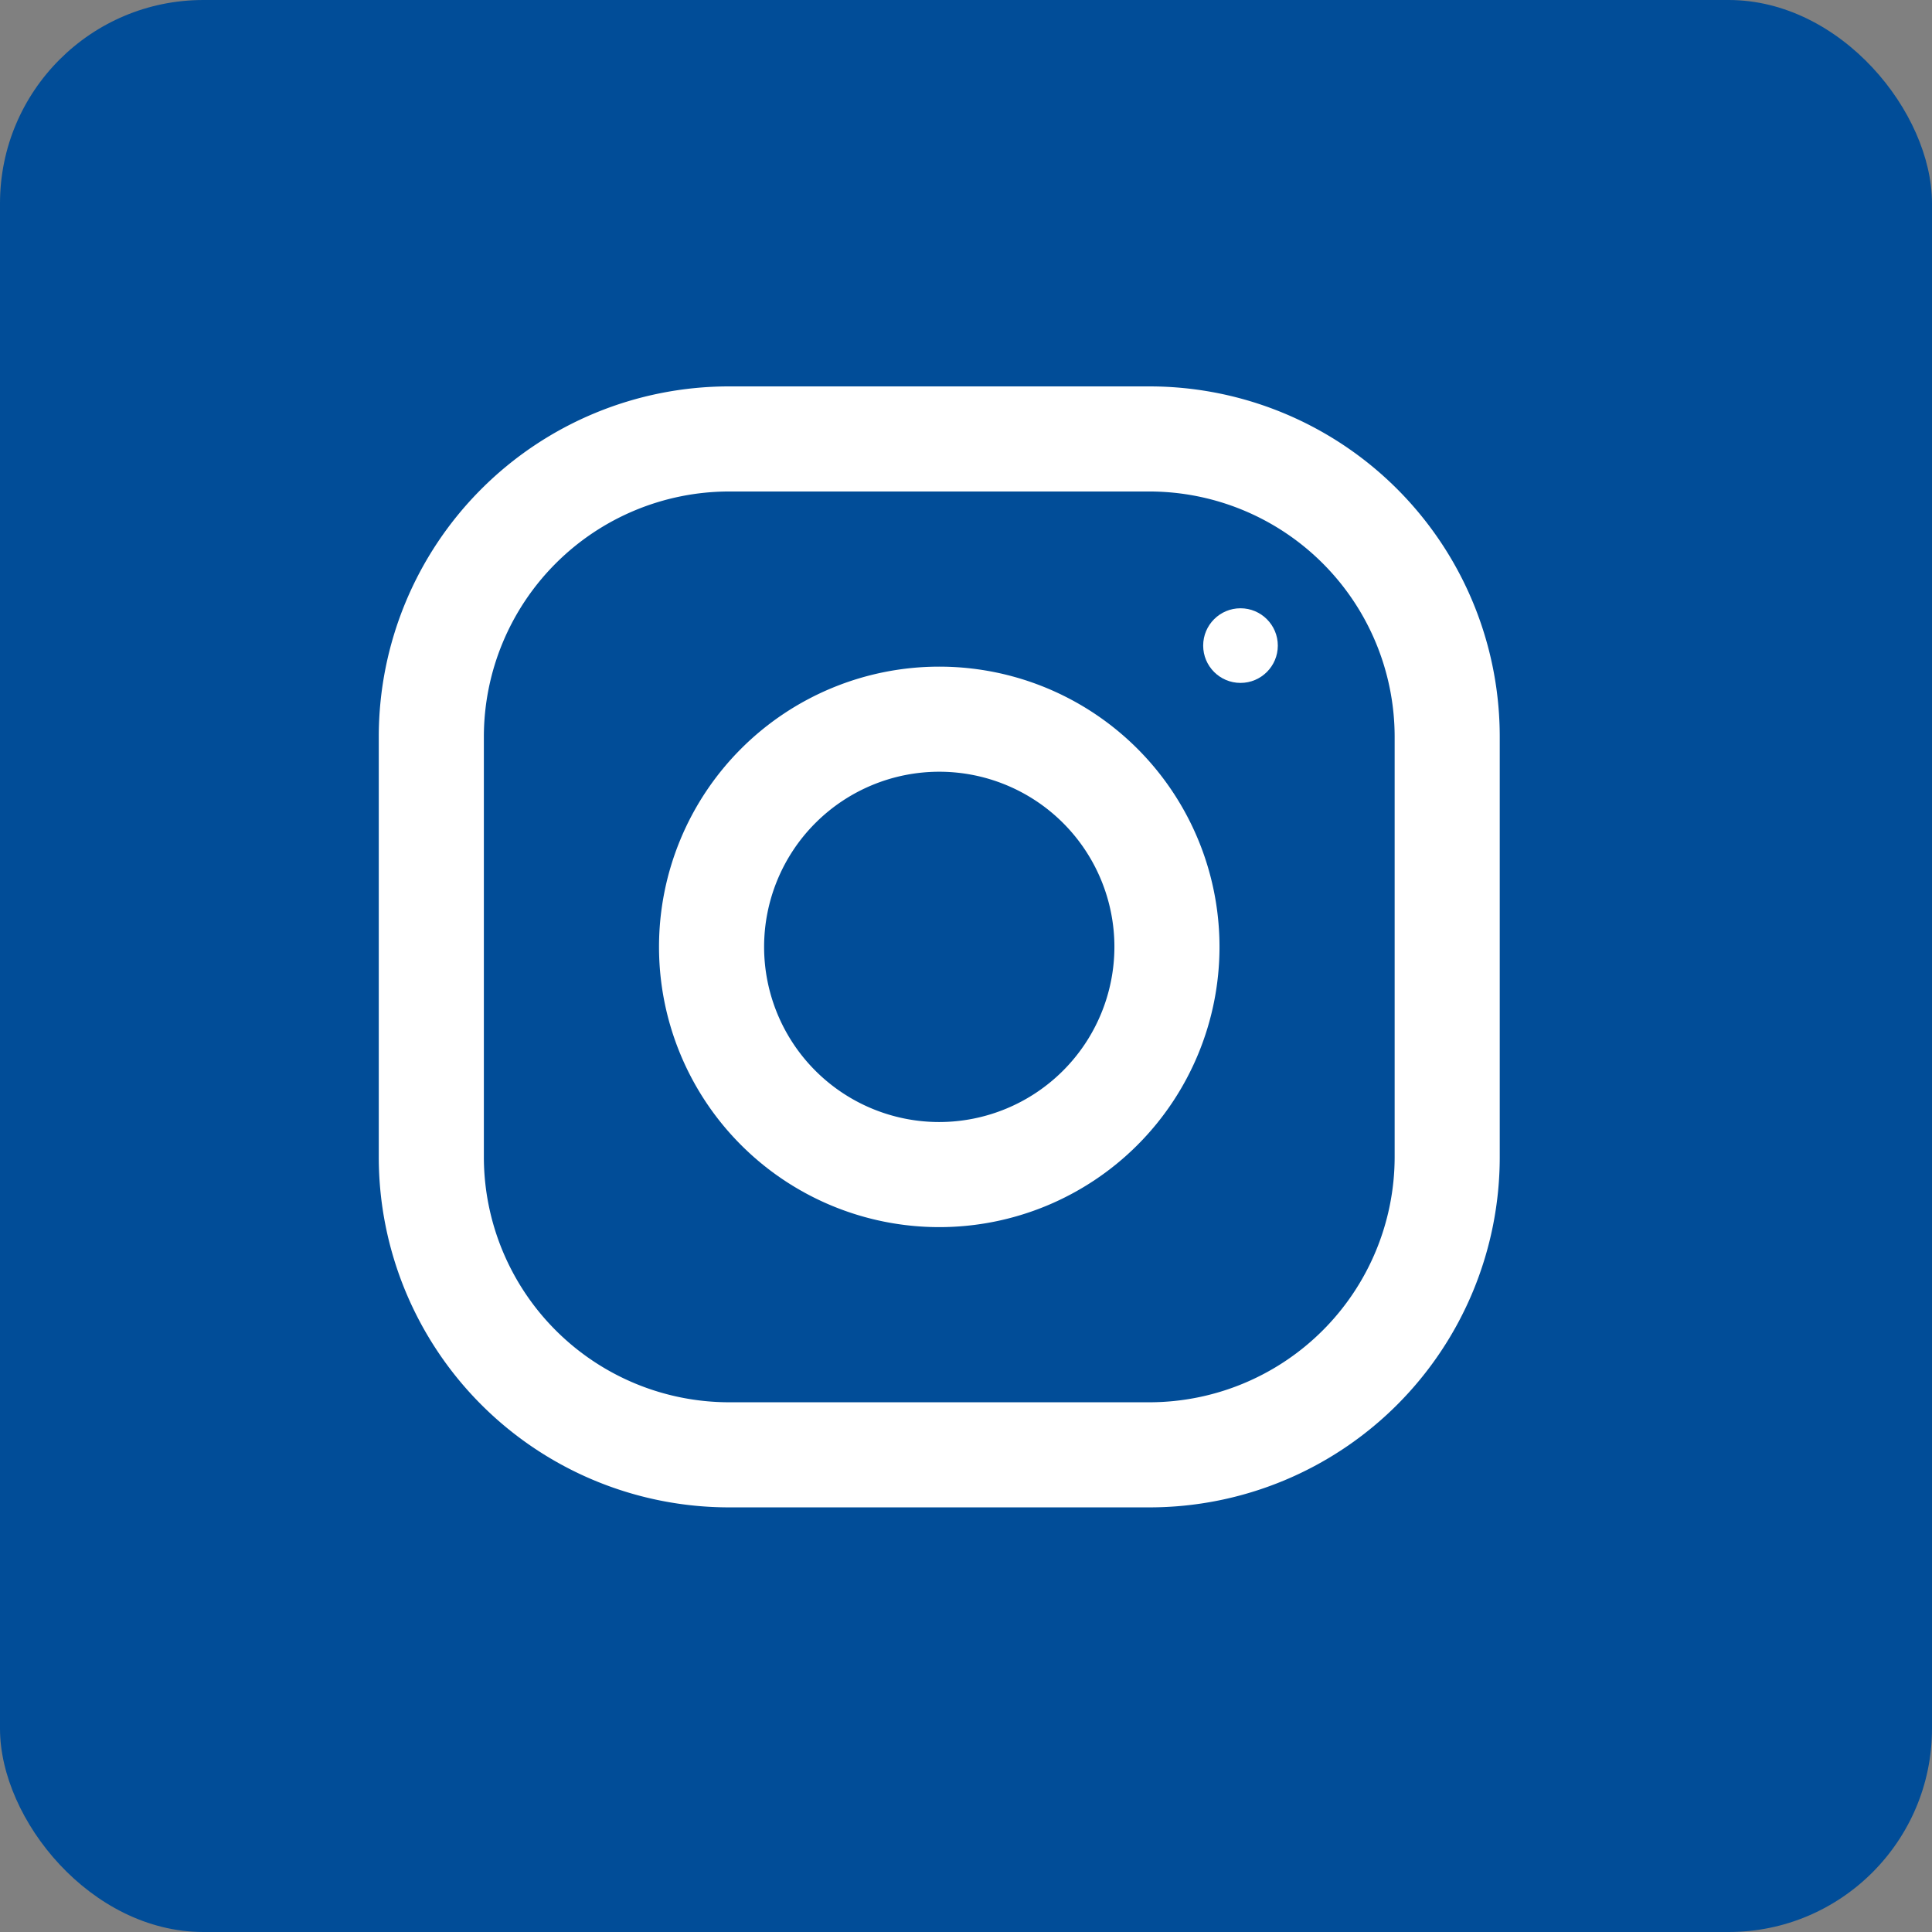 <svg xmlns="http://www.w3.org/2000/svg" width="38" height="38" viewBox="0 0 38 38">
  <rect x="0" y="0" width="38" height="38" fill="#808080" stroke="none"/>
  <g id="Group_2588" data-name="Group 2588" transform="translate(-0.15)">
    <g id="Layer_2" data-name="Layer 2" transform="translate(0 0)">
      <g id="Layer_1" data-name="Layer 1">
        <rect id="Rectangle_314" data-name="Rectangle 314" width="38" height="38" rx="4" transform="translate(0.15)" fill="#014d98"/>
      </g>
    </g>
    <g id="_1bc50beba51a1f7349a11671008b3d15" data-name="1bc50beba51a1f7349a11671008b3d15" transform="translate(7.6 7.6)">
      <path id="Path_293" data-name="Path 293" d="M15.158,0H6.89A6.89,6.89,0,0,0,0,6.89v8.268a6.89,6.89,0,0,0,6.89,6.89h8.268a6.89,6.89,0,0,0,6.89-6.89V6.89A6.89,6.89,0,0,0,15.158,0Zm4.823,15.158a4.828,4.828,0,0,1-4.823,4.823H6.89a4.828,4.828,0,0,1-4.823-4.823V6.89A4.828,4.828,0,0,1,6.89,2.067h8.268A4.828,4.828,0,0,1,19.981,6.89Z" transform="translate(0)" fill="#fff"/>
      <path id="Path_294" data-name="Path 294" d="M9.512,4a5.512,5.512,0,1,0,5.512,5.512A5.512,5.512,0,0,0,9.512,4Zm0,8.957a3.445,3.445,0,1,1,3.445-3.445A3.449,3.449,0,0,1,9.512,12.957Z" transform="translate(1.512 1.512)" fill="#fff"/>
      <ellipse id="Ellipse_13" data-name="Ellipse 13" cx="0.734" cy="0.734" rx="0.734" ry="0.734" transform="translate(16.215 4.364)" fill="#fff"/>
    </g>
  </g>
</svg>
